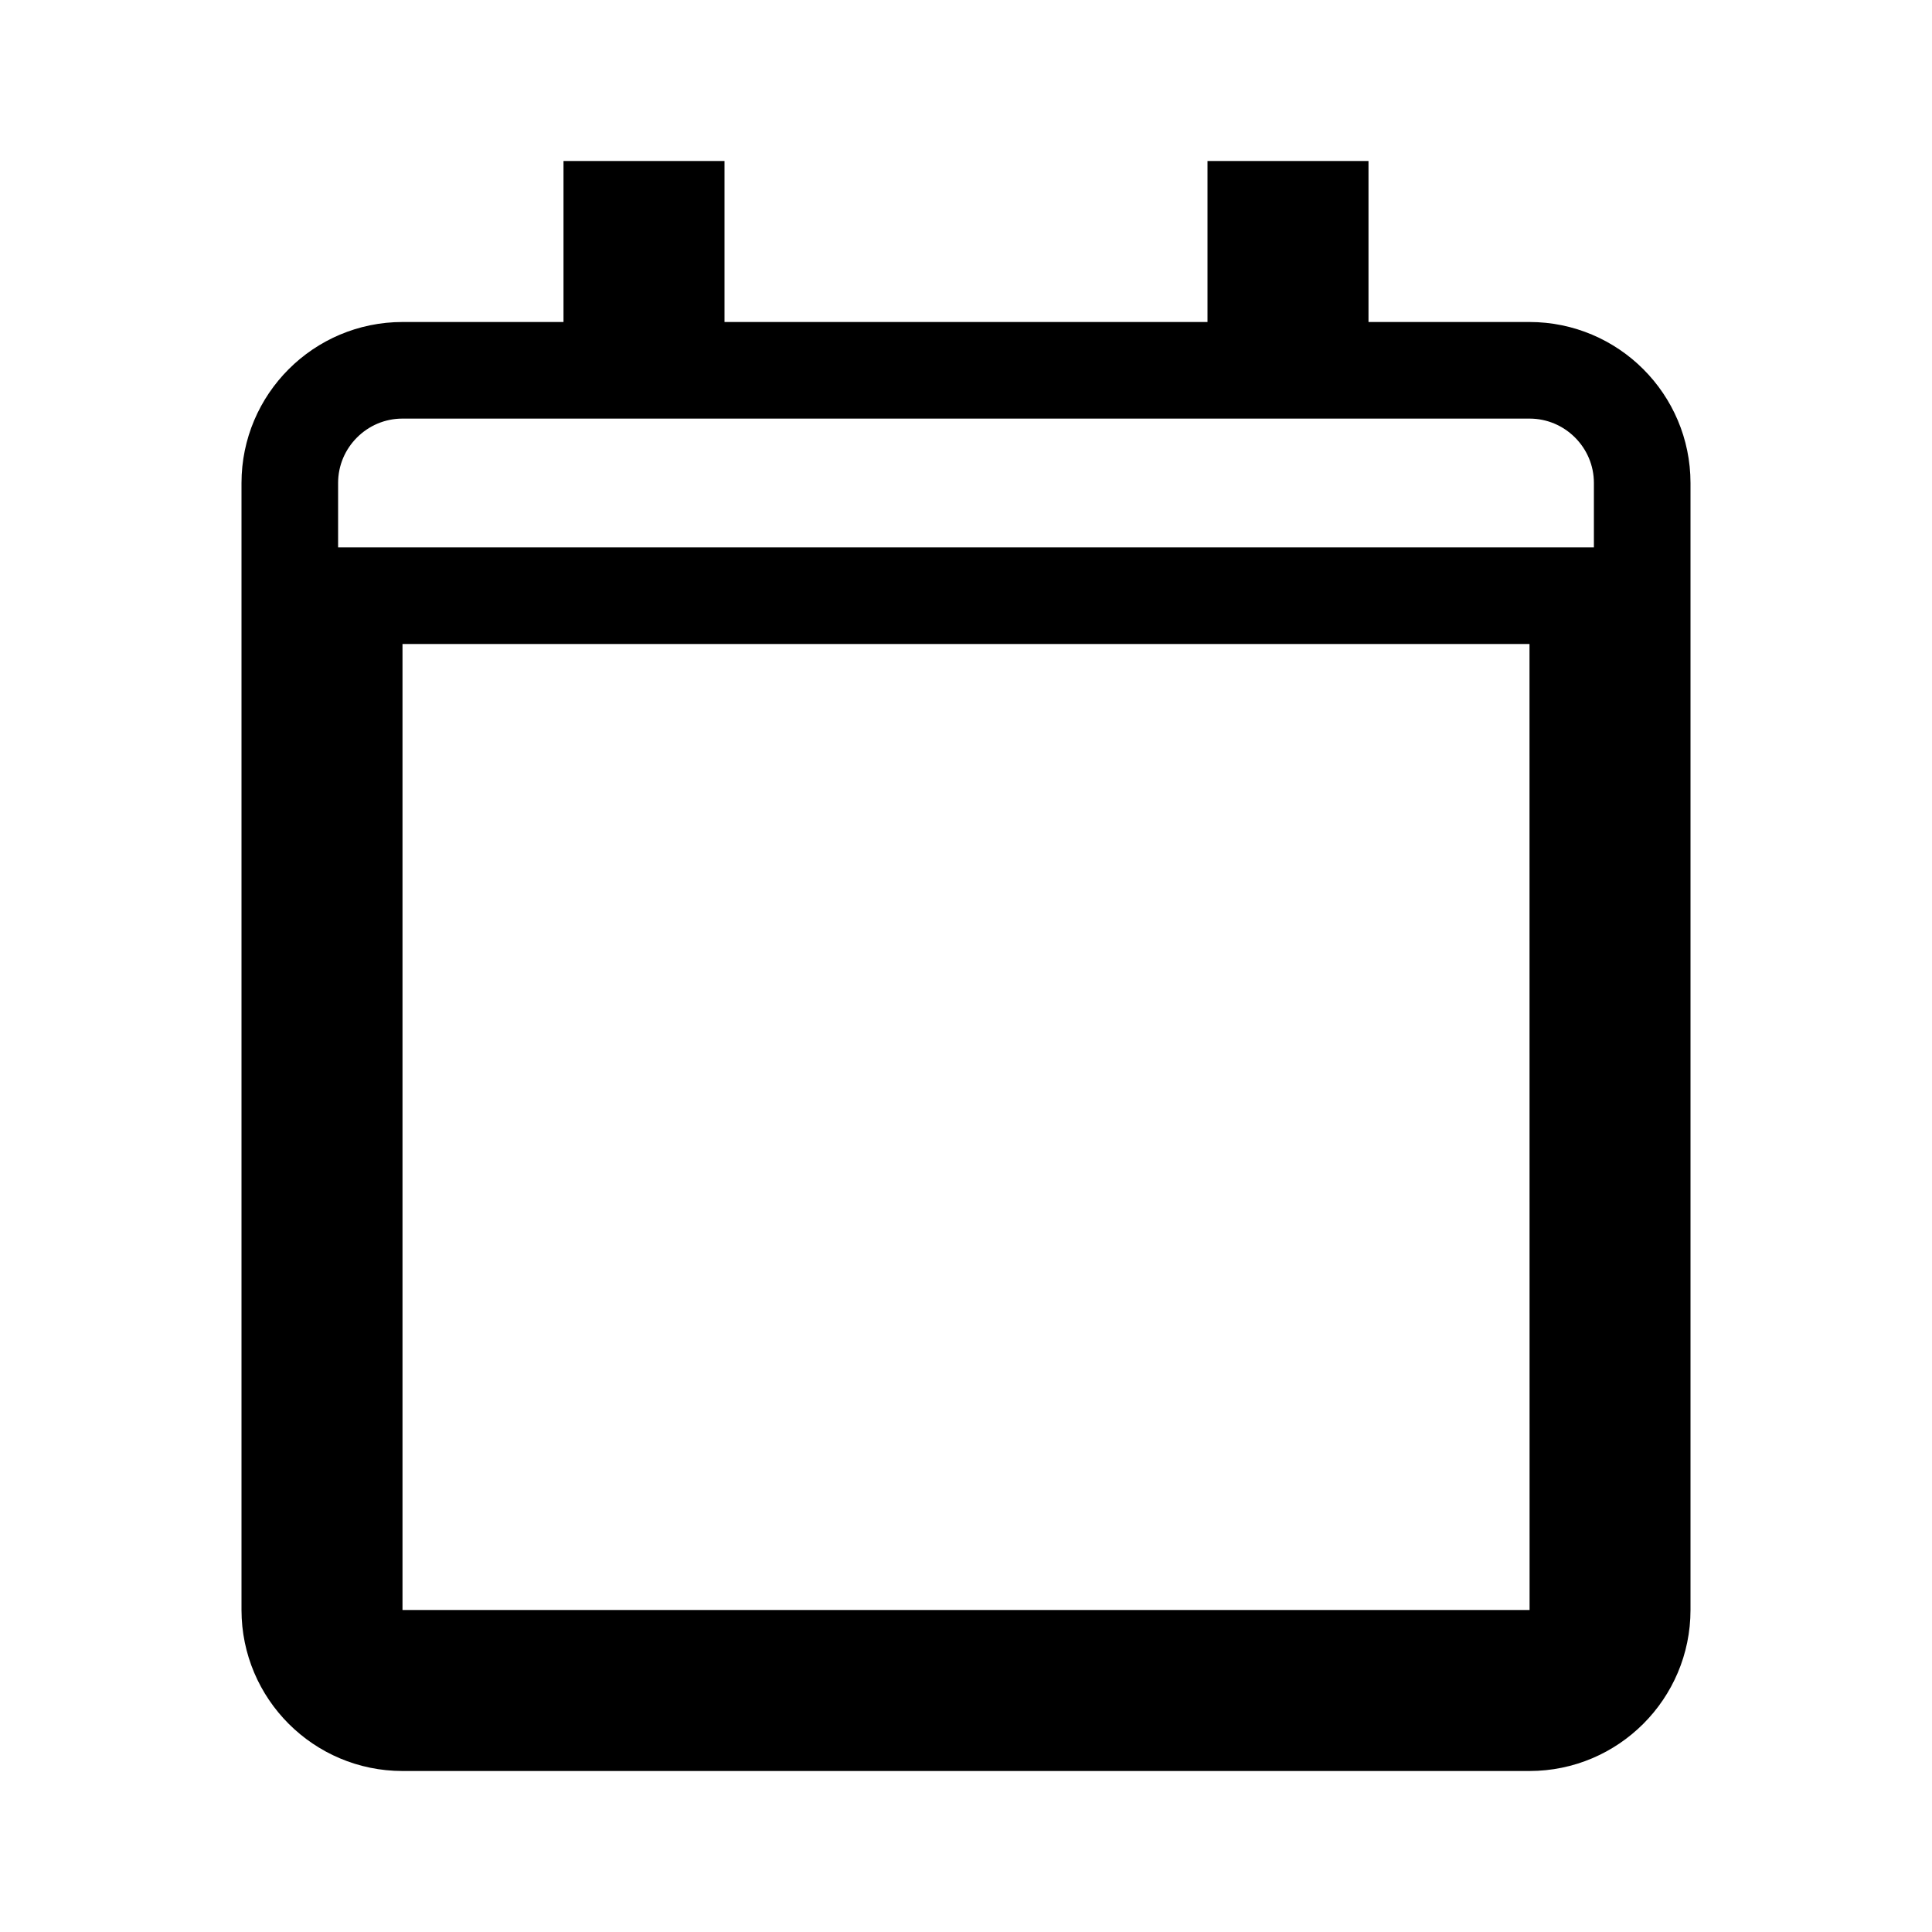 <svg width="24" height="24" viewBox="0 0 24 24" fill="none" xmlns="http://www.w3.org/2000/svg">
<path d="M16.4 4V4.6H17H19C19.772 4.6 20.4 5.228 20.4 6V20C20.4 20.772 19.772 21.4 19 21.4H5C4.228 21.4 3.6 20.772 3.6 20V6C3.6 5.228 4.228 4.6 5 4.6H7H7.6V4V2.6H8.4V4V4.6H9H15H15.6V4V2.6H16.4V4ZM19.001 20.6H19.601L19.601 20L19.6 8L19.6 7.4H19H5H4.4V8V20V20.6H5H19.001Z" stroke="black" stroke-width="1.2"/>
</svg>

